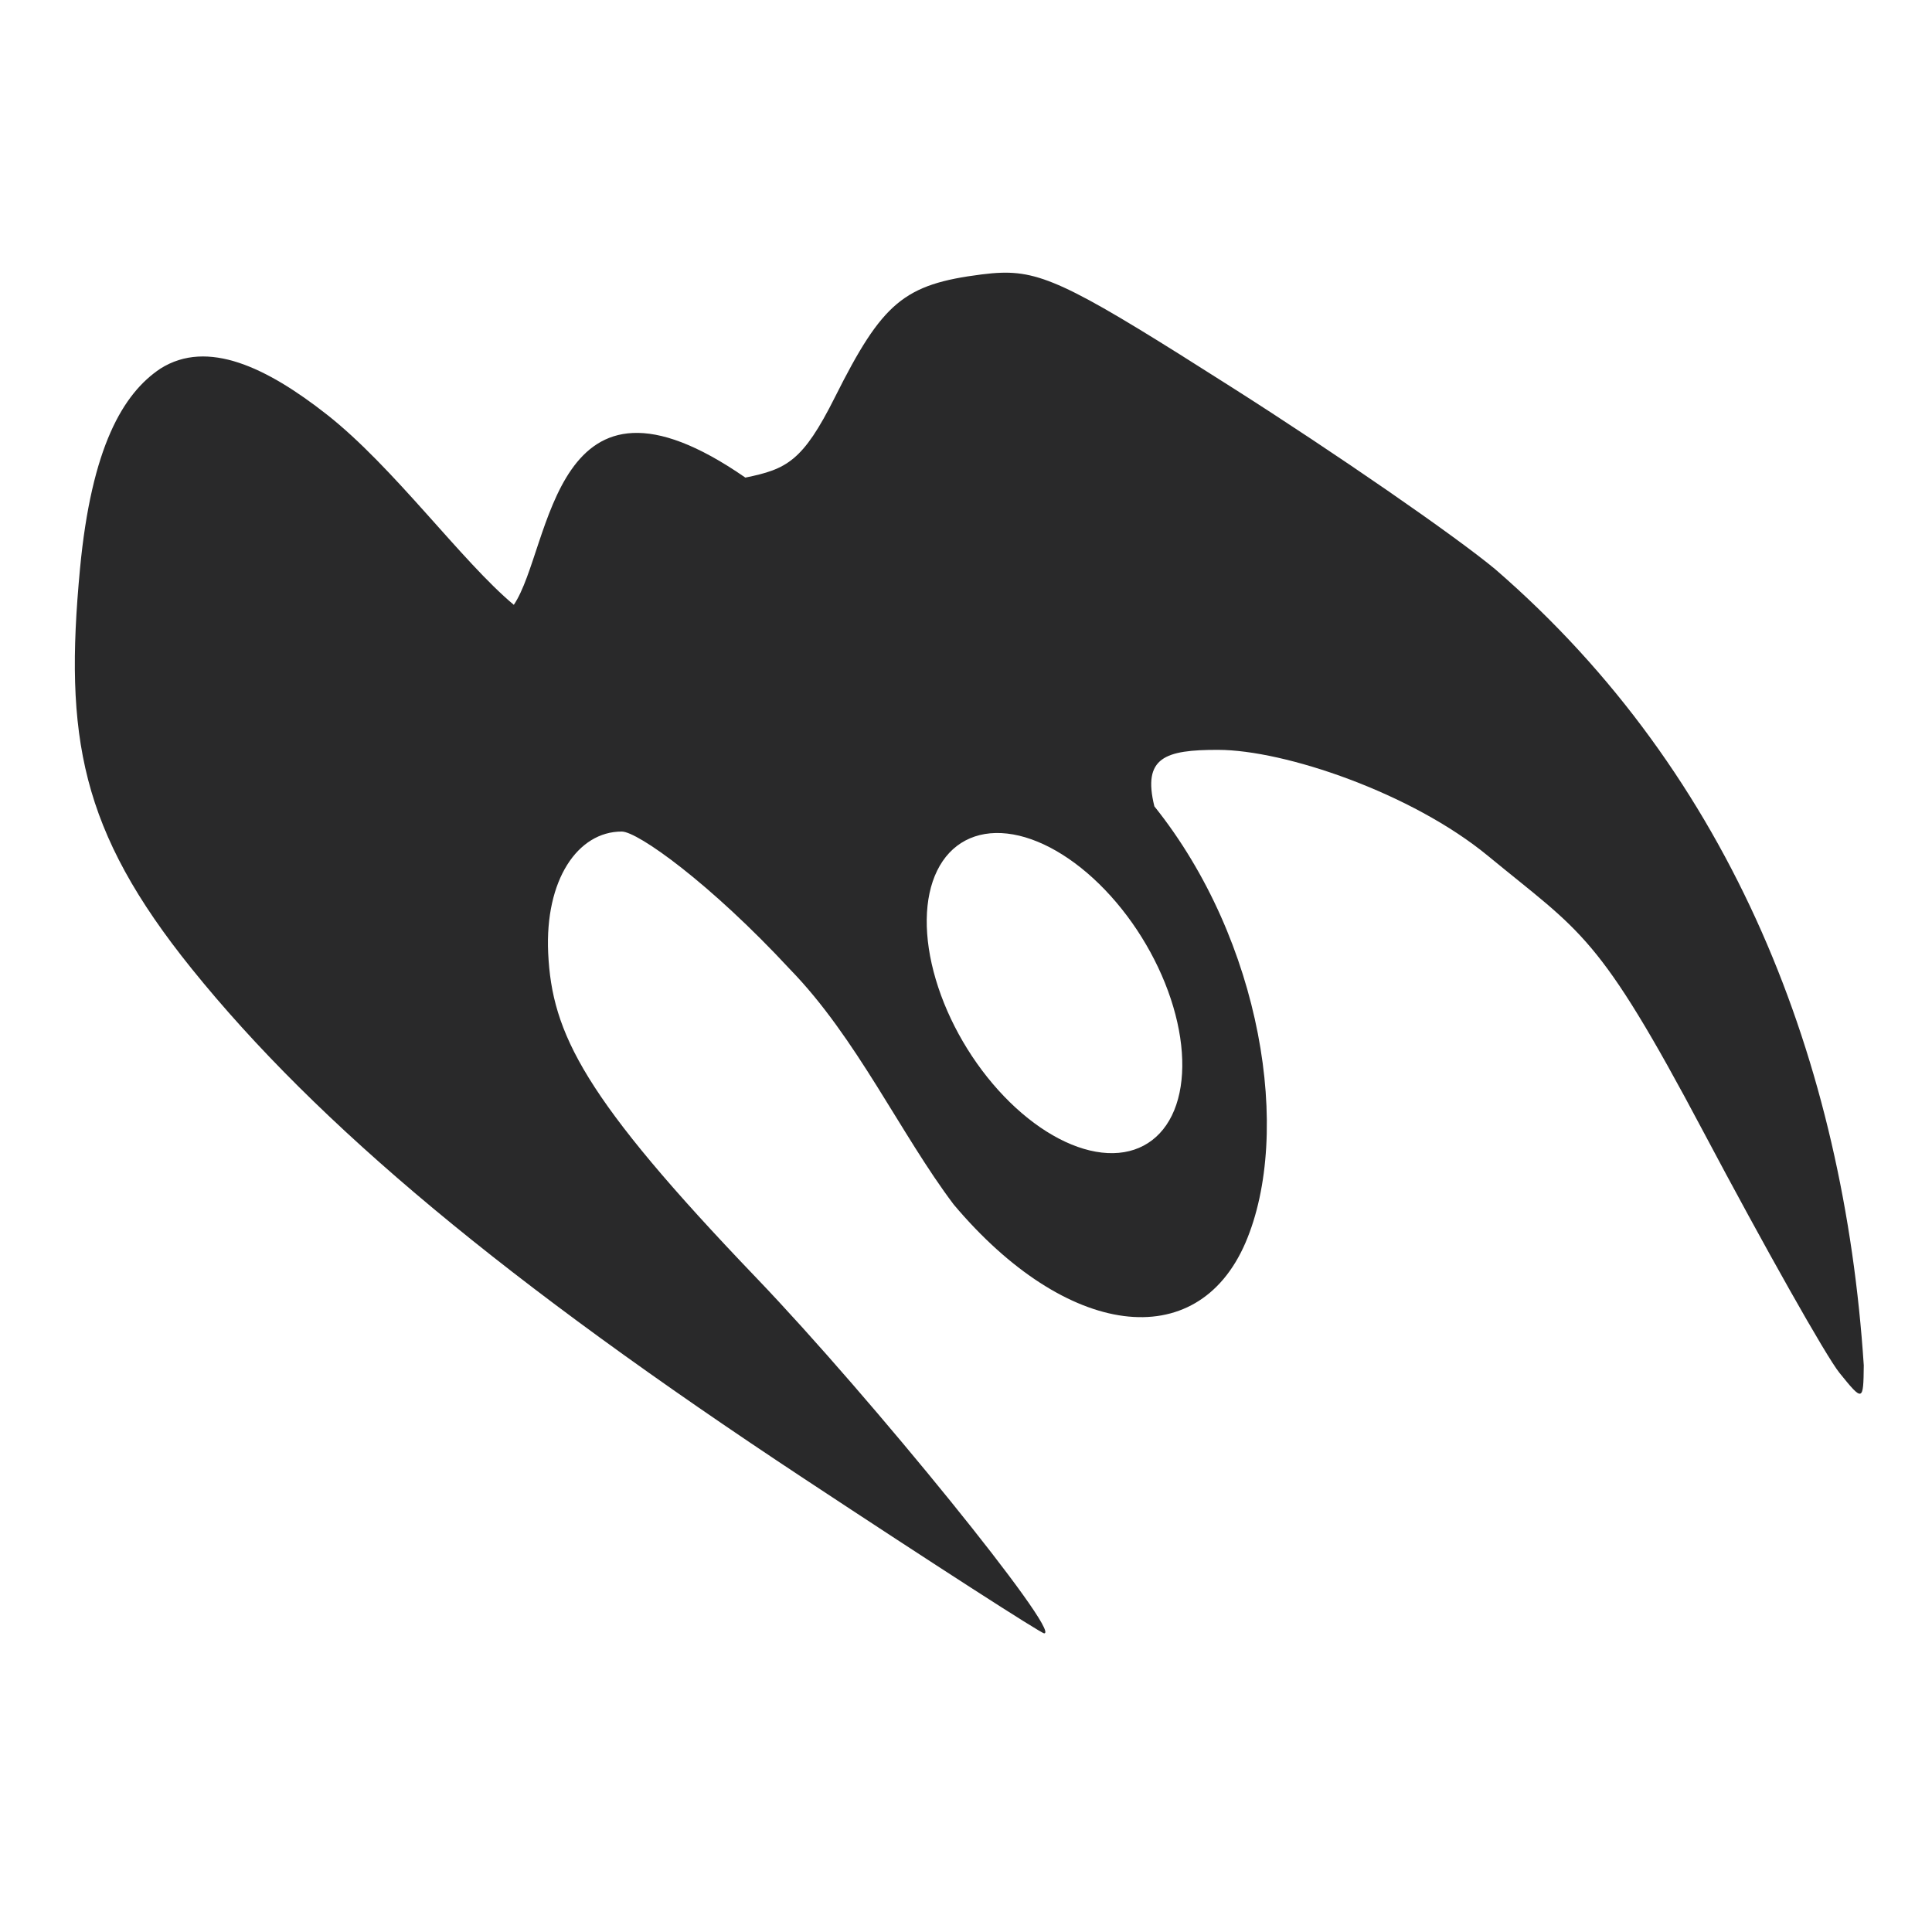 <?xml version="1.0" encoding="UTF-8" standalone="no"?>
<svg
   width="64"
   height="64"
   version="1.1"
   id="svg73"
   sodipodi:docname="com.viewizard.AstroMenace.svg"
   inkscape:version="1.1 (1:1.1+202105261517+ce6663b3b7)"
   xmlns:inkscape="http://www.inkscape.org/namespaces/inkscape"
   xmlns:sodipodi="http://sodipodi.sourceforge.net/DTD/sodipodi-0.dtd"
   xmlns="http://www.w3.org/2000/svg"
   xmlns:svg="http://www.w3.org/2000/svg"
   xmlns:rdf="http://www.w3.org/1999/02/22-rdf-syntax-ns#"
   xmlns:cc="http://creativecommons.org/ns#"
   xmlns:dc="http://purl.org/dc/elements/1.1/">
  <sodipodi:namedview
     pagecolor="#ffffff"
     bordercolor="#666666"
     borderopacity="1"
     objecttolerance="10"
     gridtolerance="10"
     guidetolerance="10"
     inkscape:pageopacity="0"
     inkscape:pageshadow="2"
     inkscape:window-width="1920"
     inkscape:window-height="996"
     id="namedview75"
     showgrid="false"
     inkscape:zoom="12.578125"
     inkscape:cx="32"
     inkscape:cy="35.180124"
     inkscape:window-x="0"
     inkscape:window-y="0"
     inkscape:window-maximized="1"
     inkscape:current-layer="svg73"
     inkscape:document-rotation="0"
     inkscape:pagecheckerboard="0" />
  <defs
     id="defs29">
    <inkscape:path-effect
       effect="powerclip"
       id="path-effect36"
       is_visible="true"
       lpeversion="1"
       inverse="true"
       flatten="false"
       hide_clip="false"
       message="Use fill-rule evenodd on &lt;b&gt;fill and stroke&lt;/b&gt; dialog if no flatten result after convert clip to paths." />
    <linearGradient
       id="b"
       x1="399.57"
       x2="399.57"
       y1="545.8"
       y2="517.8"
       gradientTransform="matrix(2.143,0,0,2.143,-826.36,-1107.5)"
       gradientUnits="userSpaceOnUse">
      <stop
         stop-color="#3889e9"
         offset="0"
         id="stop2" />
      <stop
         stop-color="#5ea5fb"
         offset="1"
         id="stop4" />
    </linearGradient>
    <linearGradient
       id="linearGradient862"
       x1="7.937"
       x2="7.937"
       y1="15.081"
       y2="1.852"
       gradientTransform="matrix(3.374 0 0 3.374 3.431 3.428)"
       gradientUnits="userSpaceOnUse">
      <stop
         stop-color="#f1efeb"
         offset="0"
         id="stop7" />
      <stop
         stop-color="#fff"
         offset="1"
         id="stop9" />
    </linearGradient>
    <linearGradient
       id="linearGradient910"
       x1="7.937"
       x2="7.937"
       y1="15.081"
       y2="1.852"
       gradientTransform="scale(3.78)"
       gradientUnits="userSpaceOnUse">
      <stop
         stop-color="#613583"
         offset="0"
         id="stop12" />
      <stop
         stop-color="#a663c0"
         offset="1"
         id="stop14" />
    </linearGradient>
    <linearGradient
       id="linearGradient932"
       x1="379.24"
       x2="374.24"
       y1="546.85"
       y2="546.85"
       gradientTransform="matrix(2.143 0 0 2.143 -769.68 -1134.5)"
       gradientUnits="userSpaceOnUse">
      <stop
         stop-color="#f6f5f4"
         offset="0"
         id="stop17" />
      <stop
         stop-color="#fff"
         offset=".6"
         id="stop19" />
      <stop
         stop-color="#dddbd8"
         offset="1"
         id="stop21" />
    </linearGradient>
    <linearGradient
       id="linearGradient1146"
       x1="18"
       x2="18"
       y1="52"
       y2="12"
       gradientUnits="userSpaceOnUse">
      <stop
         stop-color="#5e337f"
         offset="0"
         id="stop24" />
      <stop
         stop-color="#ab60bf"
         offset="1"
         id="stop26" />
    </linearGradient>
    <clipPath
       clipPathUnits="userSpaceOnUse"
       id="clipPath32">
      <path
         style="color:#000000;display:none;opacity:0.85;fill:#f2f2f2;stroke-width:1.311;-inkscape-stroke:none"
         d="m 36.606,29.479 a 5.856,3.429 58.463 0 1 2.214,7.473 5.856,3.429 58.463 0 1 -5.562,-0.637 5.856,3.429 58.463 0 1 -2.214,-7.473 5.856,3.429 58.463 0 1 5.562,0.637 z"
         id="path34" />
      <path
         id="lpe_path-effect36"
         style="color:#000000;opacity:0.85;fill:#f2f2f2;stroke-width:1.311;-inkscape-stroke:none"
         class="powerclip"
         d="M -2.521,4.033 H 66.741 V 59.108 H -2.521 Z M 36.606,29.479 a 5.856,3.429 58.463 0 0 -5.562,-0.637 5.856,3.429 58.463 0 0 2.214,7.473 5.856,3.429 58.463 0 0 5.562,0.637 5.856,3.429 58.463 0 0 -2.214,-7.473 z" />
    </clipPath>
  </defs>
  <circle
     cx="32.02"
     cy="32.044"
     r="30.001"
     fill-opacity="0"
     stroke-width="1.571"
     id="circle39" />
  <circle
     cx="32.02"
     cy="32.044"
     r="0"
     fill="url(#b)"
     stroke-width="1.571"
     id="circle41" />
  <path
     style="fill:#29292a;stroke-width:1.368"
     d="m 33.171,9.035 c -0.206,0.006 -0.419,0.026 -0.648,0.055 -2.58,0.327 -3.288,0.92 -4.865,4.068 -1.064,2.123 -1.596,2.383 -2.967,2.663 -6.408,-4.439 -6.408,2.337 -7.67,4.215 -1.729,-1.443 -3.975,-4.562 -6.196,-6.306 -1.986,-1.559 -3.951,-2.504 -5.51,-1.52 -1.235,0.823 -2.284,2.59 -2.666,6.643 -0.521,5.538 0.006,8.655 3.704,13.241 4.182,5.186 10.413,10.373 20.278,16.885 4.273,2.821 7.854,5.128 7.959,5.128 0.592,0 -5.719,-7.794 -9.541,-11.783 -5.712,-5.961 -6.766,-8.08 -6.89,-10.757 -0.111,-2.418 0.977,-4.021 2.437,-4.021 0.53,0 2.931,1.713 5.579,4.569 2.206,2.267 3.657,5.455 5.419,7.788 3.731,4.429 8.057,4.994 9.665,1.262 1.557,-3.632 0.541,-10.01 -3.019,-14.454 -0.4,-1.625 0.357,-1.873 2.107,-1.871 2.214,0.002 6.417,1.431 8.943,3.511 3.121,2.57 3.647,2.558 7.122,9.111 2.051,3.868 4.085,7.475 4.522,8.015 0.777,0.962 0.793,0.956 0.806,-0.246 C 61.085,35.222 57.431,25.693 49.53,18.855 48.193,17.745 44.272,15.035 40.814,12.836 35.777,9.631 34.613,8.99 33.171,9.035 Z"
     id="path8"
     clip-path="url(#clipPath32)"
     inkscape:path-effect="#path-effect36"
     inkscape:original-d="m 33.171175,9.0352052 c -0.205947,0.00636 -0.418797,0.025984 -0.648169,0.055031 -2.579743,0.3267025 -3.287846,0.9201648 -4.865142,4.0682198 -1.06388,2.123335 -1.596111,2.382626 -2.966926,2.662863 -6.408408,-4.438779 -6.408408,2.336744 -7.670026,4.214945 -1.729337,-1.442668 -3.975208,-4.562285 -6.196045,-6.306287 -1.9855619,-1.559246 -3.9511157,-2.503941 -5.5096212,-1.51984 -1.2350075,0.823396 -2.2843051,2.590033 -2.6659891,6.643408 -0.5214415,5.537523 0.00552,8.65504 3.7038363,13.241015 4.182115,5.185782 10.413042,10.373429 20.278497,16.885487 4.27314,2.82064 7.854122,5.128373 7.959389,5.128373 0.591714,0 -5.719114,-7.794412 -9.541233,-11.782794 -5.712189,-5.960655 -6.766249,-8.080246 -6.889689,-10.757122 -0.111473,-2.418469 0.977471,-4.020522 2.437369,-4.020522 0.530482,0 2.931434,1.713378 5.578904,4.568583 2.206281,2.266786 3.656901,5.454599 5.418649,7.7879 3.73074,4.429228 8.05724,4.994135 9.664693,1.26192 1.557149,-3.631634 0.540812,-10.00961 -3.01887,-14.453738 -0.400491,-1.625294 0.356562,-1.872575 2.106556,-1.870865 2.213525,0.0021 6.41734,1.43099 8.94322,3.511039 3.121421,2.570472 3.647425,2.558375 7.122167,9.110891 2.051105,3.867882 4.085476,7.475326 4.521768,8.015381 0.77699,0.961818 0.793317,0.956496 0.806355,-0.245767 C 61.085194,35.221901 57.430703,25.693492 49.529783,18.855429 48.193301,17.74466 44.271584,15.035191 40.814197,12.835635 35.77687,9.6309228 34.612767,8.9899508 33.171175,9.0352052 Z" />
</svg>
